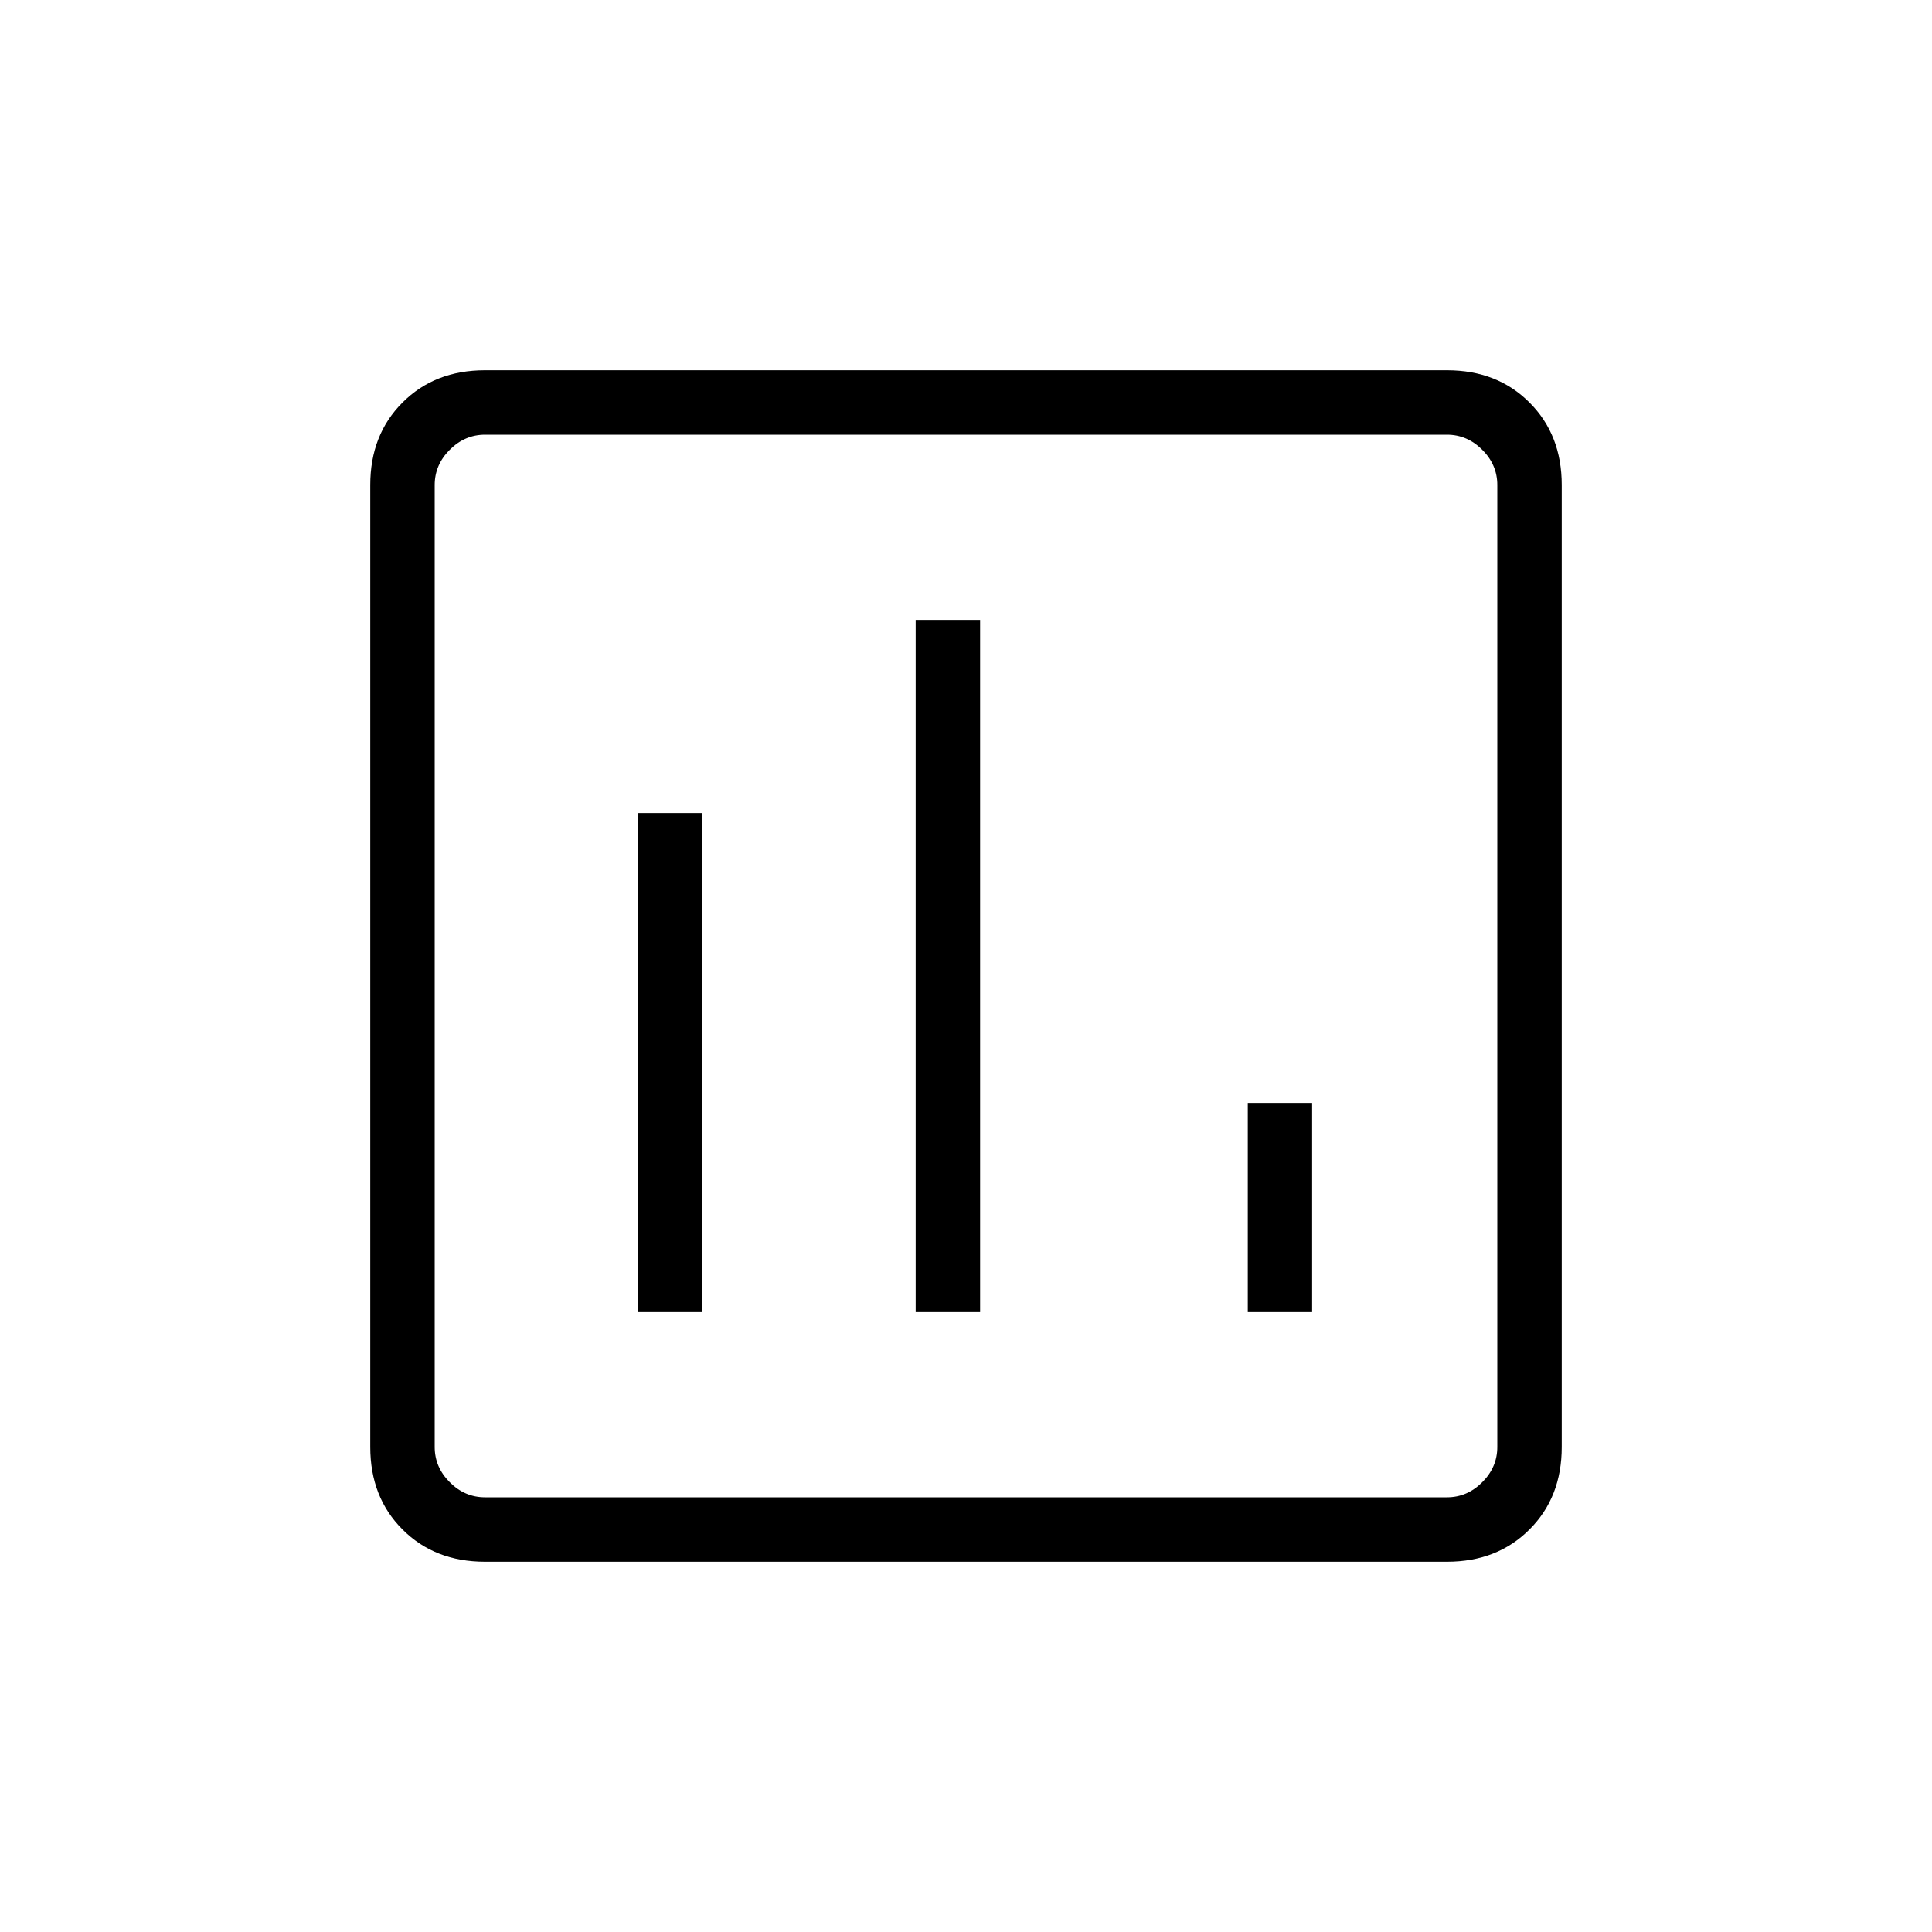 <svg xmlns="http://www.w3.org/2000/svg" height="20" width="20"><path d="M6.604 13.583h.667V8.417h-.667Zm6.313 0h.666v-2.166h-.666Zm-3.438 0h.667V6.417h-.667Zm-4.458 2.584q-.521 0-.854-.334-.334-.333-.334-.854V5.021q0-.521.334-.854.333-.334.854-.334h9.958q.521 0 .854.334.334.333.334.854v9.958q0 .521-.334.854-.333.334-.854.334Zm0-.667h9.958q.209 0 .365-.156t.156-.365V5.021q0-.209-.156-.365t-.365-.156H5.021q-.209 0-.365.156t-.156.365v9.958q0 .209.156.365t.365.156ZM4.5 4.5V15.5 4.5Z"/></svg>